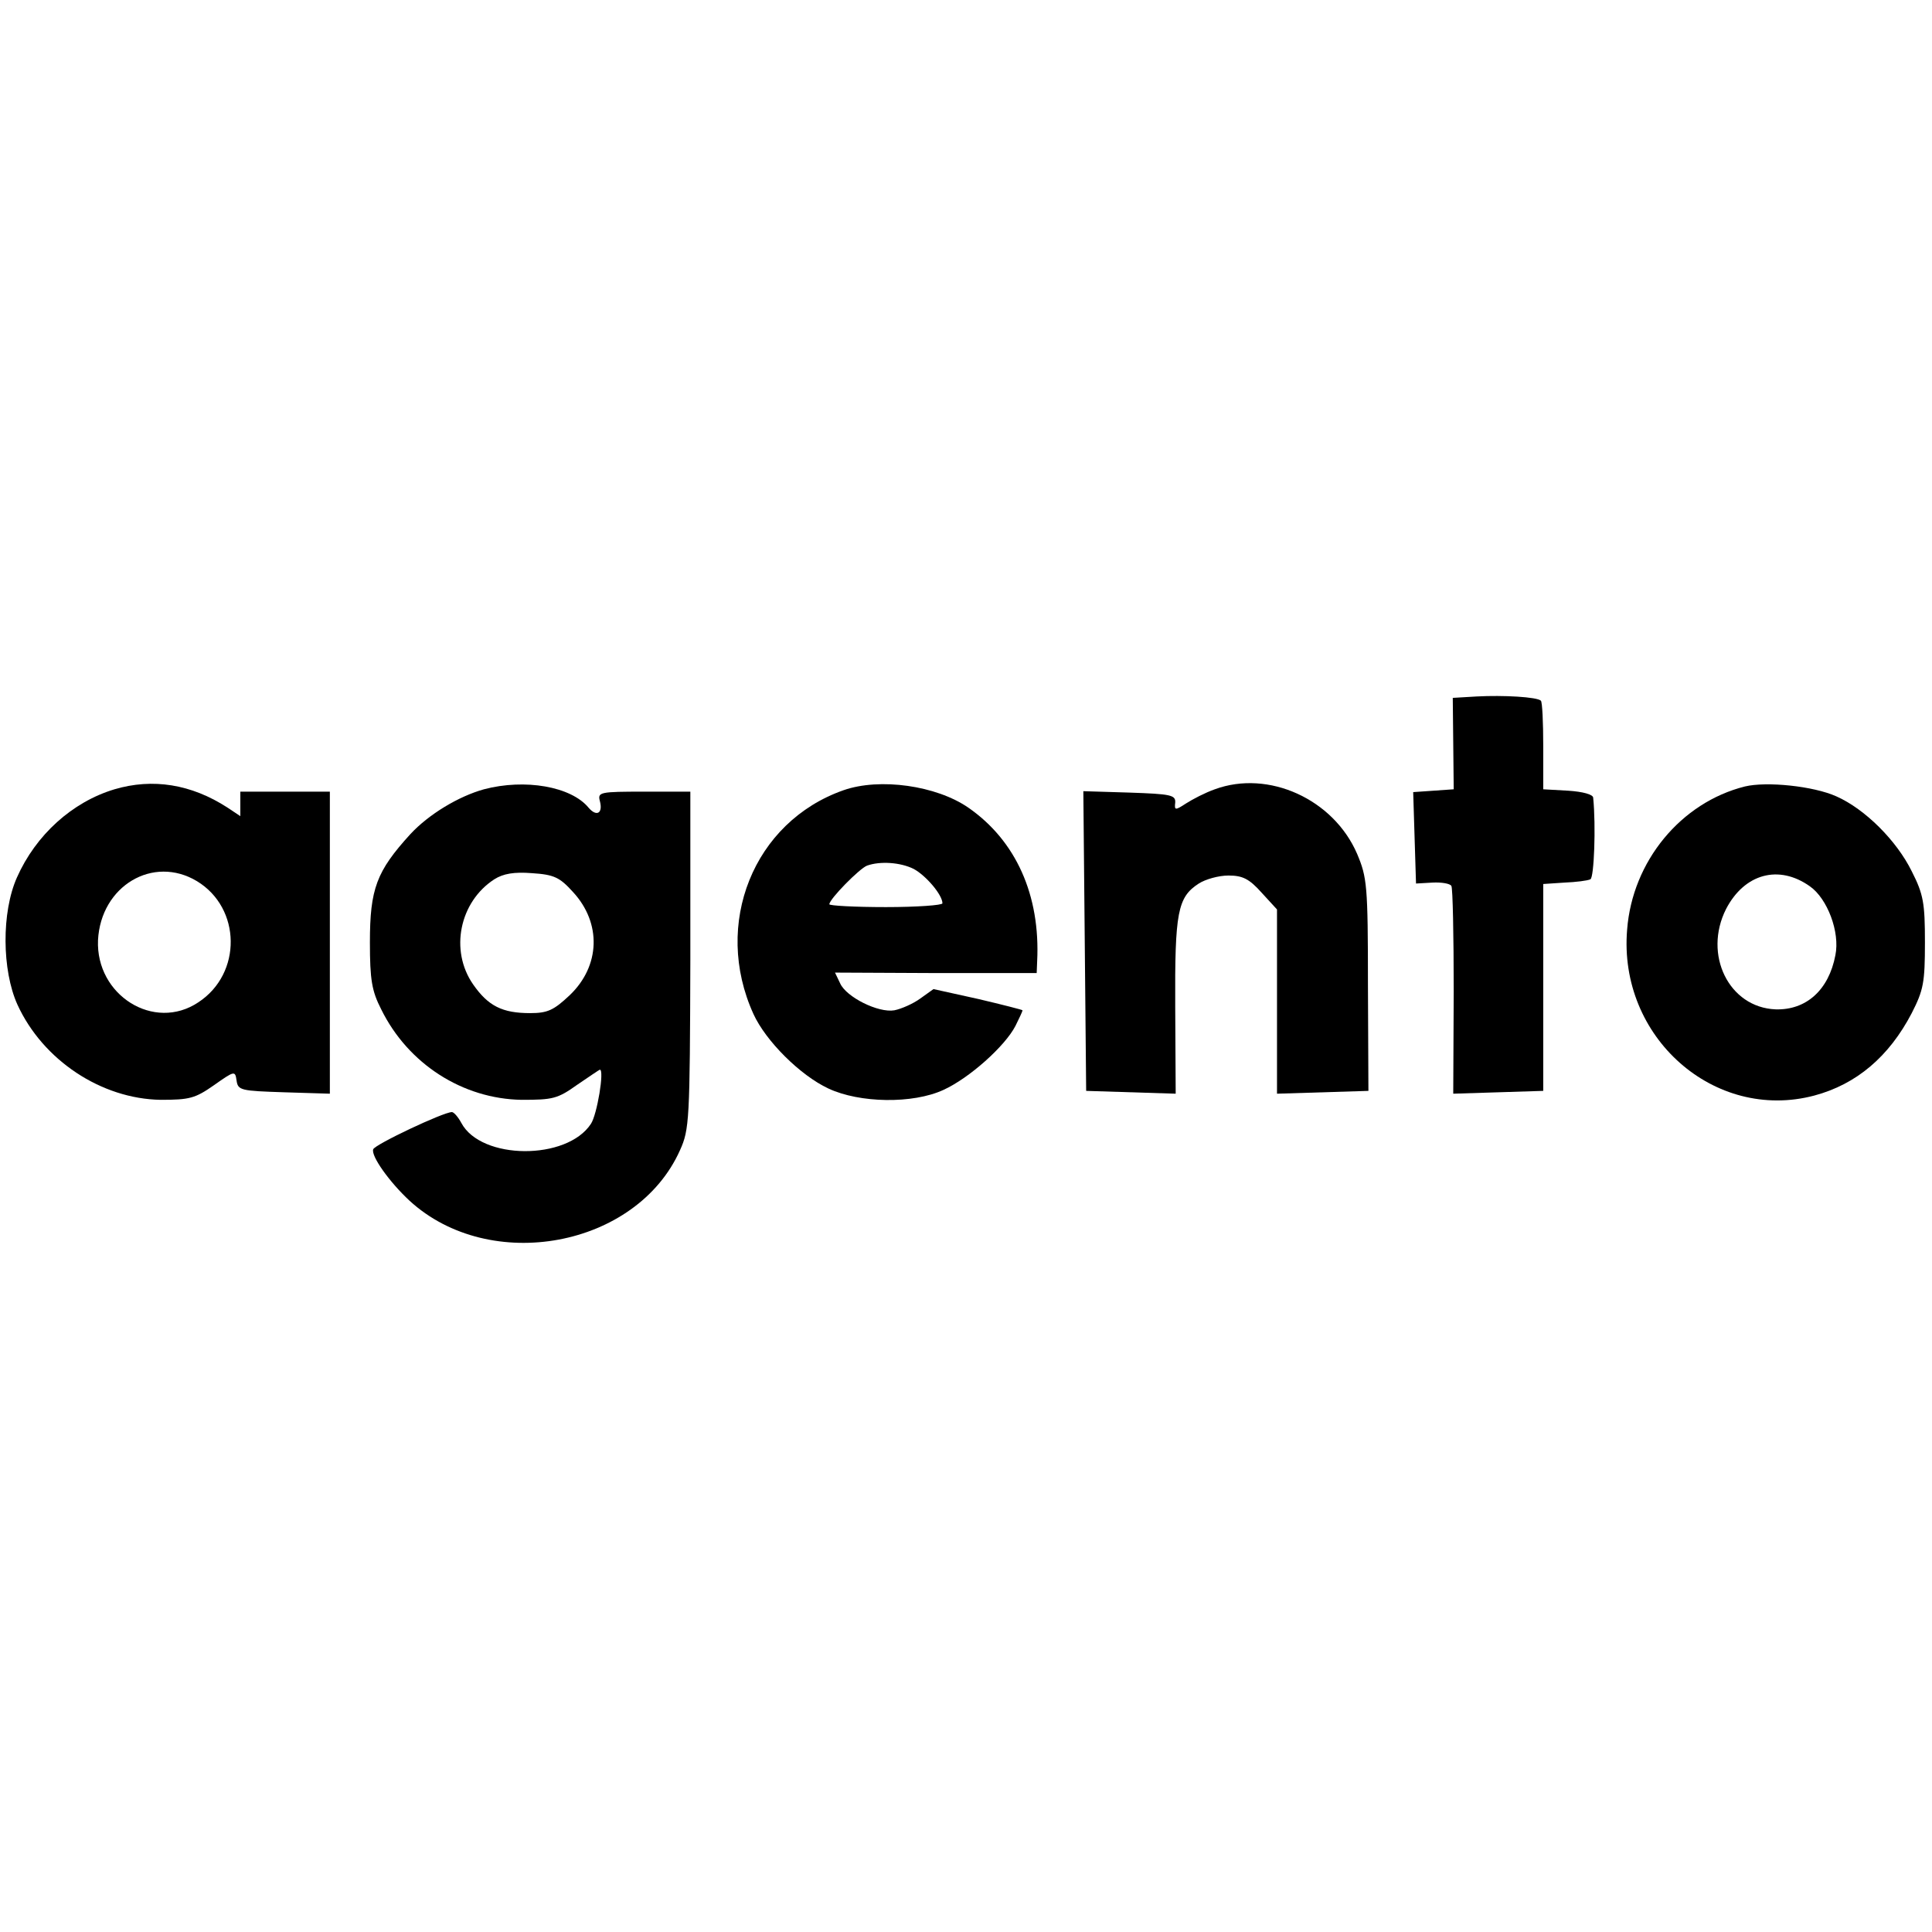 <?xml version="1.0" standalone="no"?>
<!DOCTYPE svg PUBLIC "-//W3C//DTD SVG 20010904//EN"
 "http://www.w3.org/TR/2001/REC-SVG-20010904/DTD/svg10.dtd">
<svg version="1.0" xmlns="http://www.w3.org/2000/svg"
 width="410pt" height="410pt" viewBox="0 0 410 410"
 preserveAspectRatio="xMidYMid meet">
<g transform="translate(0,410) scale(0.1,-0.1)"
fill="#000000" stroke="none">
<path d="M3134 2622 l-51 -3 1 -97 1 -97 -43 -3 -43 -3 3 -97 3 -97 35 2 c19
1 37 -2 40 -7 3 -4 5 -105 5 -224 l-1 -217 96 3 95 3 0 219 0 220 45 3 c24 1
49 4 55 7 8 3 12 114 6 173 0 7 -22 13 -53 15 l-53 3 0 92 c0 50 -2 93 -5 96
-8 8 -80 12 -136 9z"/>
<path d="M243 2425 c-90 -27 -167 -97 -207 -187 -33 -74 -32 -197 1 -270 54
-118 178 -200 304 -202 61 0 73 3 113 31 44 31 45 31 48 10 3 -21 9 -22 101
-25 l97 -3 0 321 0 320 -95 0 -95 0 0 -26 0 -26 -27 18 c-77 50 -159 63 -240
39z m175 -195 c94 -57 96 -196 3 -257 -94 -63 -218 15 -213 132 6 115 117 181
210 125z"/>
<path d="M1027 2425 c-54 -15 -117 -53 -156 -95 -72 -79 -86 -116 -86 -230 0
-79 4 -103 24 -142 57 -116 173 -190 298 -192 66 0 76 2 118 32 25 17 47 32
48 32 10 0 -6 -96 -19 -115 -51 -78 -233 -77 -275 2 -7 13 -16 23 -20 23 -18
0 -164 -69 -167 -79 -5 -14 34 -69 77 -109 171 -157 482 -99 574 107 20 44 21
64 22 404 l0 357 -98 0 c-94 0 -99 -1 -94 -20 7 -26 -7 -34 -24 -14 -37 45
-135 62 -222 39z m189 -218 c61 -66 58 -157 -7 -219 -34 -32 -47 -38 -84 -38
-59 0 -89 15 -121 61 -50 72 -29 175 45 223 19 12 42 16 80 13 47 -3 59 -9 87
-40z"/>
<path d="M1790 2423 c-191 -67 -278 -284 -191 -475 26 -57 99 -130 159 -158
66 -31 179 -33 244 -3 55 25 131 93 153 136 8 16 15 31 15 33 0 1 -43 12 -94
24 l-95 21 -28 -20 c-15 -11 -40 -22 -55 -25 -34 -6 -102 28 -115 57 l-11 23
214 -1 214 0 1 25 c7 140 -45 256 -146 326 -68 47 -188 64 -265 37z m149 -167
c26 -14 61 -55 61 -73 0 -4 -54 -8 -120 -8 -66 0 -120 3 -120 6 0 11 64 76 80
82 28 10 71 7 99 -7z"/>
<path d="M2578 2425 c-20 -7 -47 -21 -61 -30 -23 -15 -25 -15 -23 2 1 16 -10
18 -97 21 l-98 3 3 -318 3 -318 95 -3 95 -3 -1 185 c-1 200 5 232 50 261 14 9
42 17 63 17 30 0 44 -7 70 -36 l33 -36 0 -195 0 -196 97 3 97 3 -1 225 c0 212
-2 228 -23 278 -50 116 -188 179 -302 137z"/>
<path d="M3703 2431 c-136 -34 -239 -159 -250 -304 -19 -228 185 -408 397
-352 90 24 159 83 207 175 25 49 28 65 28 150 0 83 -3 102 -28 151 -32 65 -99
132 -160 159 -49 22 -148 32 -194 21z m138 -212 c37 -26 64 -97 54 -146 -14
-74 -62 -117 -127 -115 -99 4 -154 116 -105 213 39 75 112 95 178 48z"/>
</g>
</svg>
